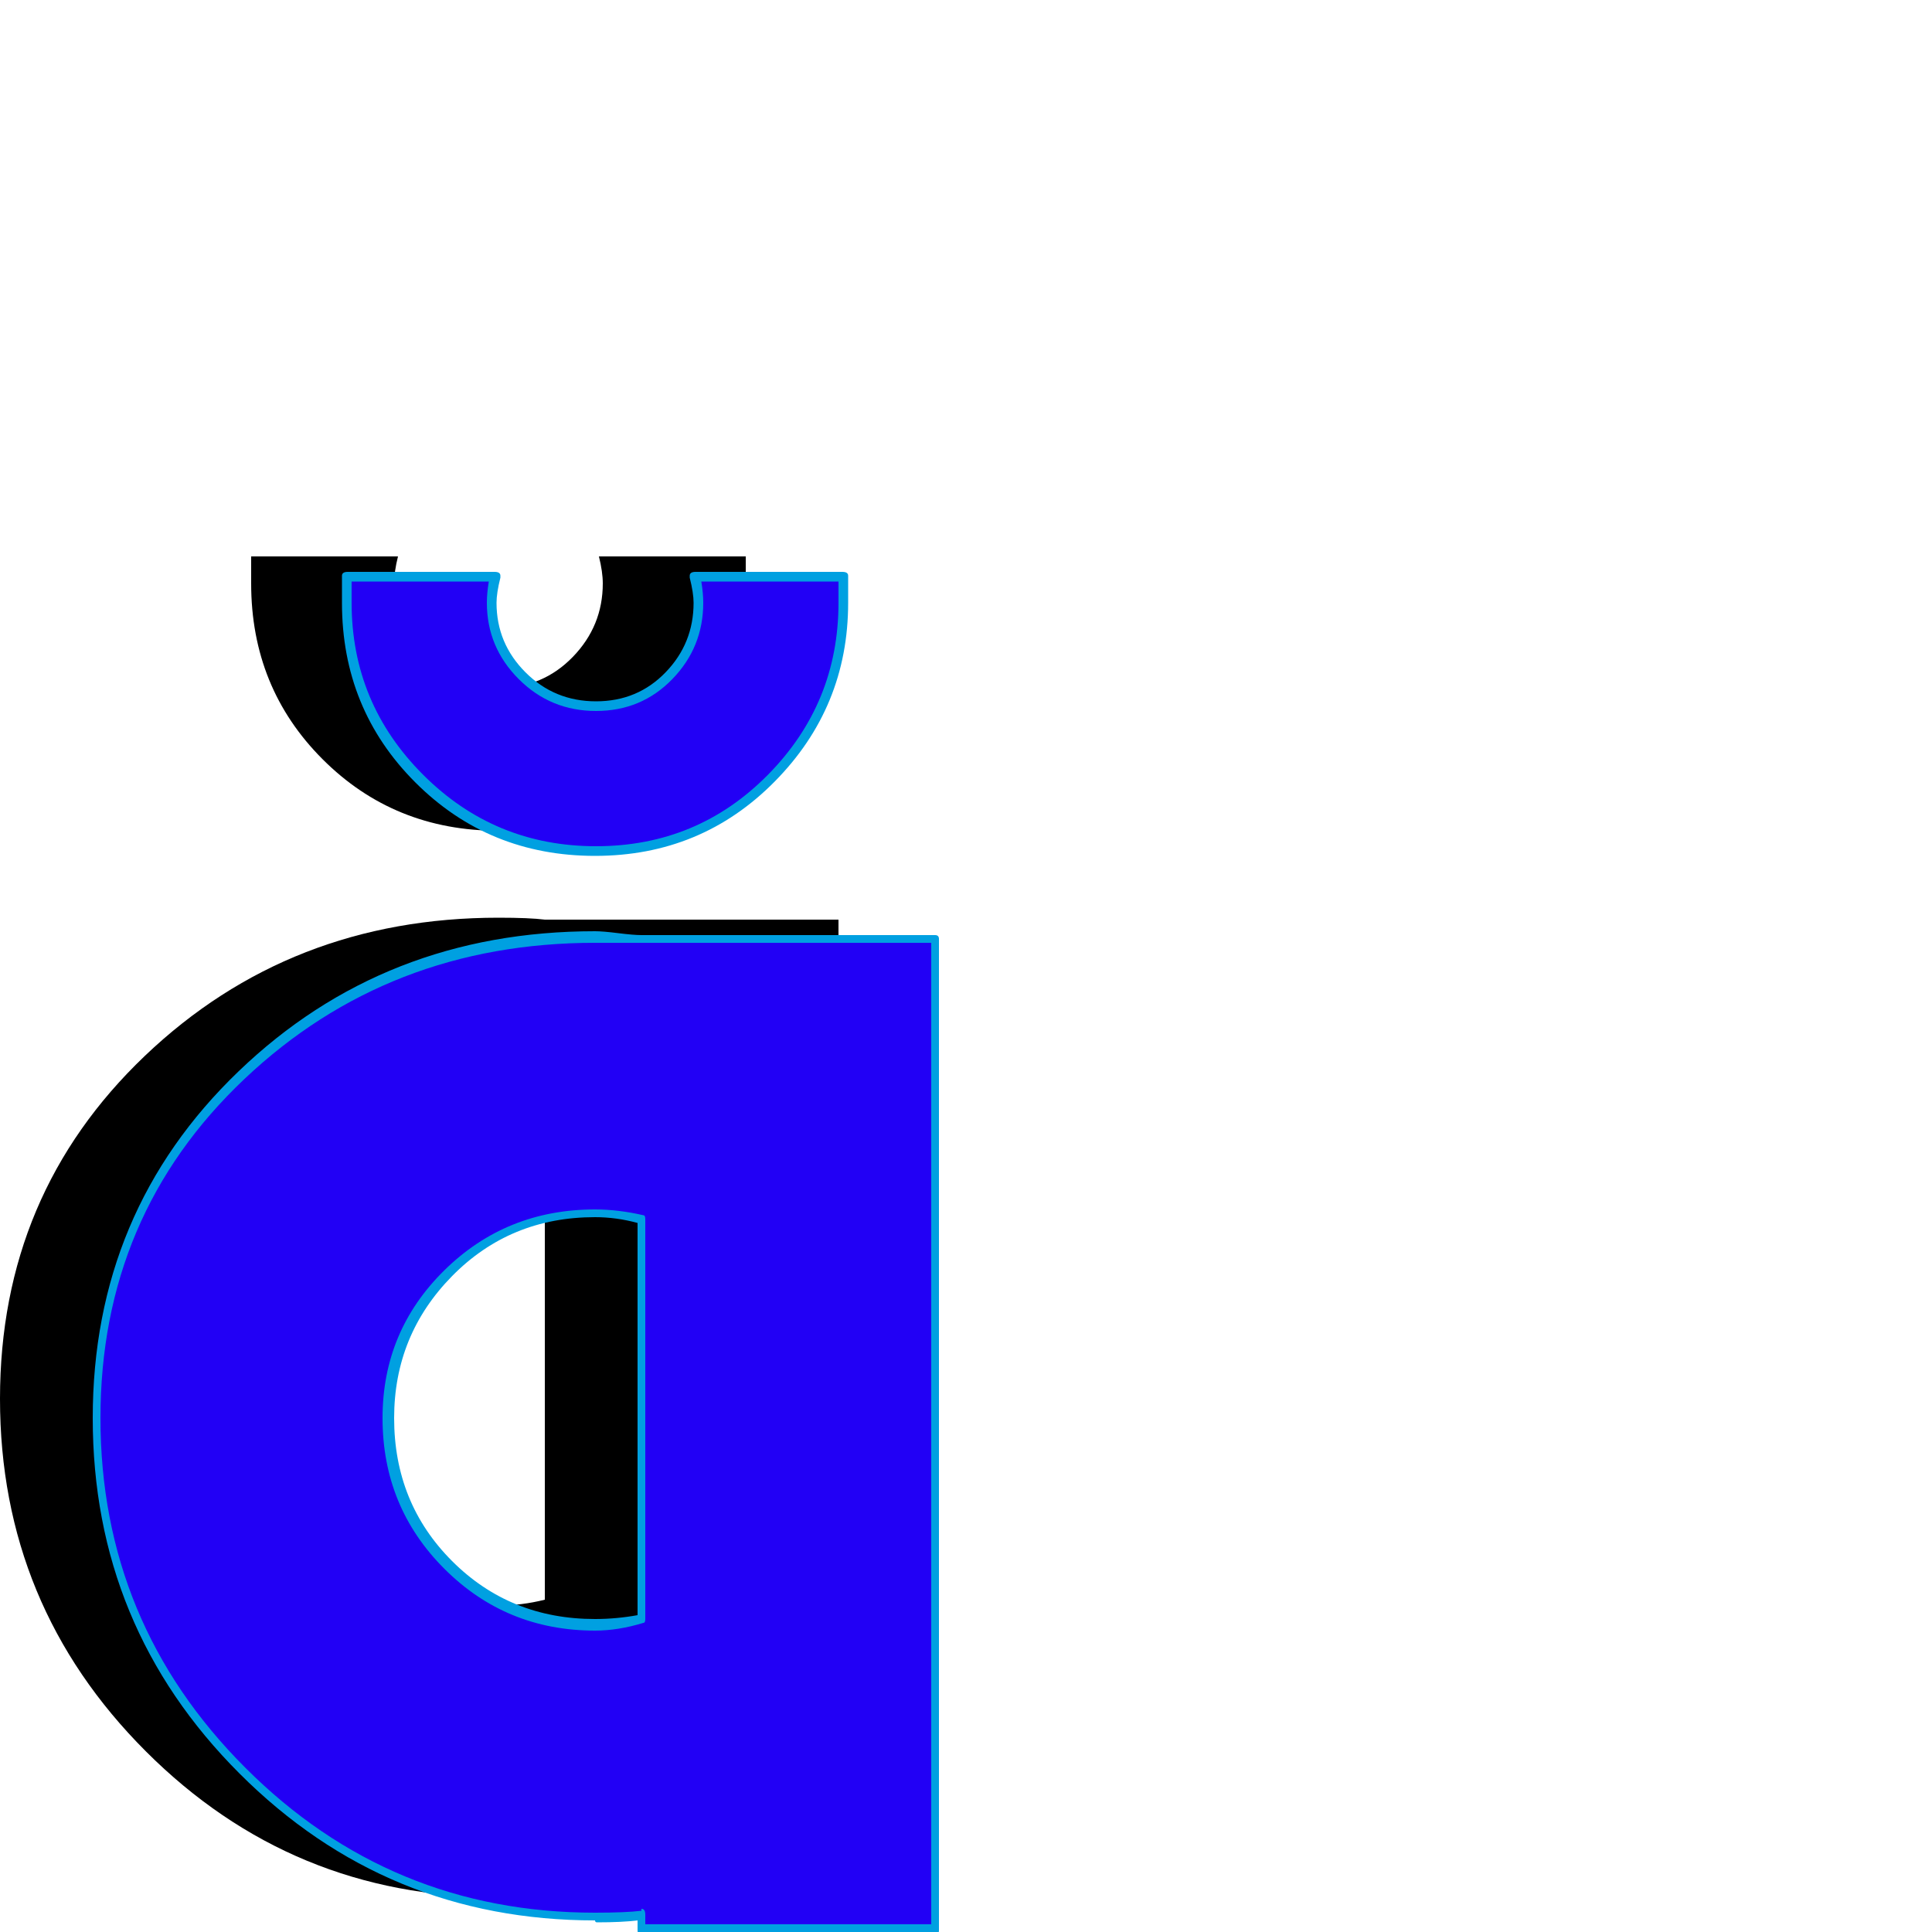<svg xmlns="http://www.w3.org/2000/svg" viewBox="0 -1000 1000 1000">
	<path fill="#000000" d="M386 -712Q386 -712 386 -698Q386 -645 349 -607.5Q312 -570 258 -570Q204 -570 167 -607Q130 -644 130 -698V-712H206Q204 -704 204 -698Q204 -676 220 -660Q236 -644 258.5 -644Q281 -644 296.5 -660Q312 -676 312 -698Q312 -704 310 -712ZM282 -11V-19Q274 -18 258 -18Q151 -18 75.5 -93.5Q0 -169 0 -276Q0 -382 75 -453.5Q150 -525 258 -525Q274 -525 282 -524H434V-11ZM282 -379Q270 -382 258 -382Q213 -382 182 -351Q151 -320 151 -276Q151 -231 182 -200Q213 -169 258 -169Q270 -169 282 -172Z"/>
	<path fill="#2200f5" d="M436 -702Q436 -702 436 -688Q436 -635 399 -597.5Q362 -560 308 -560Q254 -560 217 -597Q180 -634 180 -688V-702H256Q254 -694 254 -688Q254 -666 270 -650Q286 -634 308.5 -634Q331 -634 346.5 -650Q362 -666 362 -688Q362 -694 360 -702ZM332 -1V-9Q324 -8 308 -8Q201 -8 125.5 -83.5Q50 -159 50 -266Q50 -372 125 -443.5Q200 -515 308 -515Q324 -515 332 -514H484V-1ZM332 -369Q320 -372 308 -372Q263 -372 232 -341Q201 -310 201 -266Q201 -221 232 -190Q263 -159 308 -159Q320 -159 332 -162Z"/>
	<path fill="#00a0e1" d="M182 -699V-688Q182 -636 219 -599Q256 -562 308.5 -562Q361 -562 397.5 -599Q434 -636 434 -688V-699H363Q364 -693 364 -688Q364 -665 348 -648.5Q332 -632 308.5 -632Q285 -632 268.5 -648.5Q252 -665 252 -688Q252 -693 253 -699ZM439 -702V-688Q439 -634 401 -595.5Q363 -557 308 -557Q253 -557 215 -595Q177 -633 177 -688V-702Q177 -704 180 -704H256Q259 -704 259 -702Q259 -701 259 -701Q257 -693 257 -688Q257 -667 272 -652Q287 -637 308.5 -637Q330 -637 344.5 -652Q359 -667 359 -688Q359 -693 357 -701Q357 -701 357 -702Q357 -704 360 -704H436Q439 -704 439 -702ZM482 -512H332Q324 -512 308 -512Q201 -512 126.5 -441.5Q52 -371 52 -266Q52 -160 127 -85Q202 -10 308 -10Q324 -10 332 -11Q332 -11 332 -12Q334 -12 334 -9V-4H482ZM308 -370Q264 -370 234 -339.5Q204 -309 204 -266Q204 -222 234 -192Q264 -162 308 -162Q319 -162 330 -164V-367Q319 -370 308 -370ZM334 -369V-162Q334 -160 333 -160Q320 -156 308 -156Q262 -156 230 -188Q198 -220 198 -266Q198 -311 230 -342.5Q262 -374 308 -374Q320 -374 333 -371Q334 -371 334 -369ZM332 -516H484Q486 -516 486 -514V-1Q486 2 484 2H332Q330 2 330 -1V-6Q322 -5 309 -5Q308 -5 308 -6Q200 -6 124 -82Q48 -158 48 -266Q48 -373 123.5 -445.5Q199 -518 308 -518Q312 -518 320 -517Q328 -516 332 -516Z"/>
</svg>